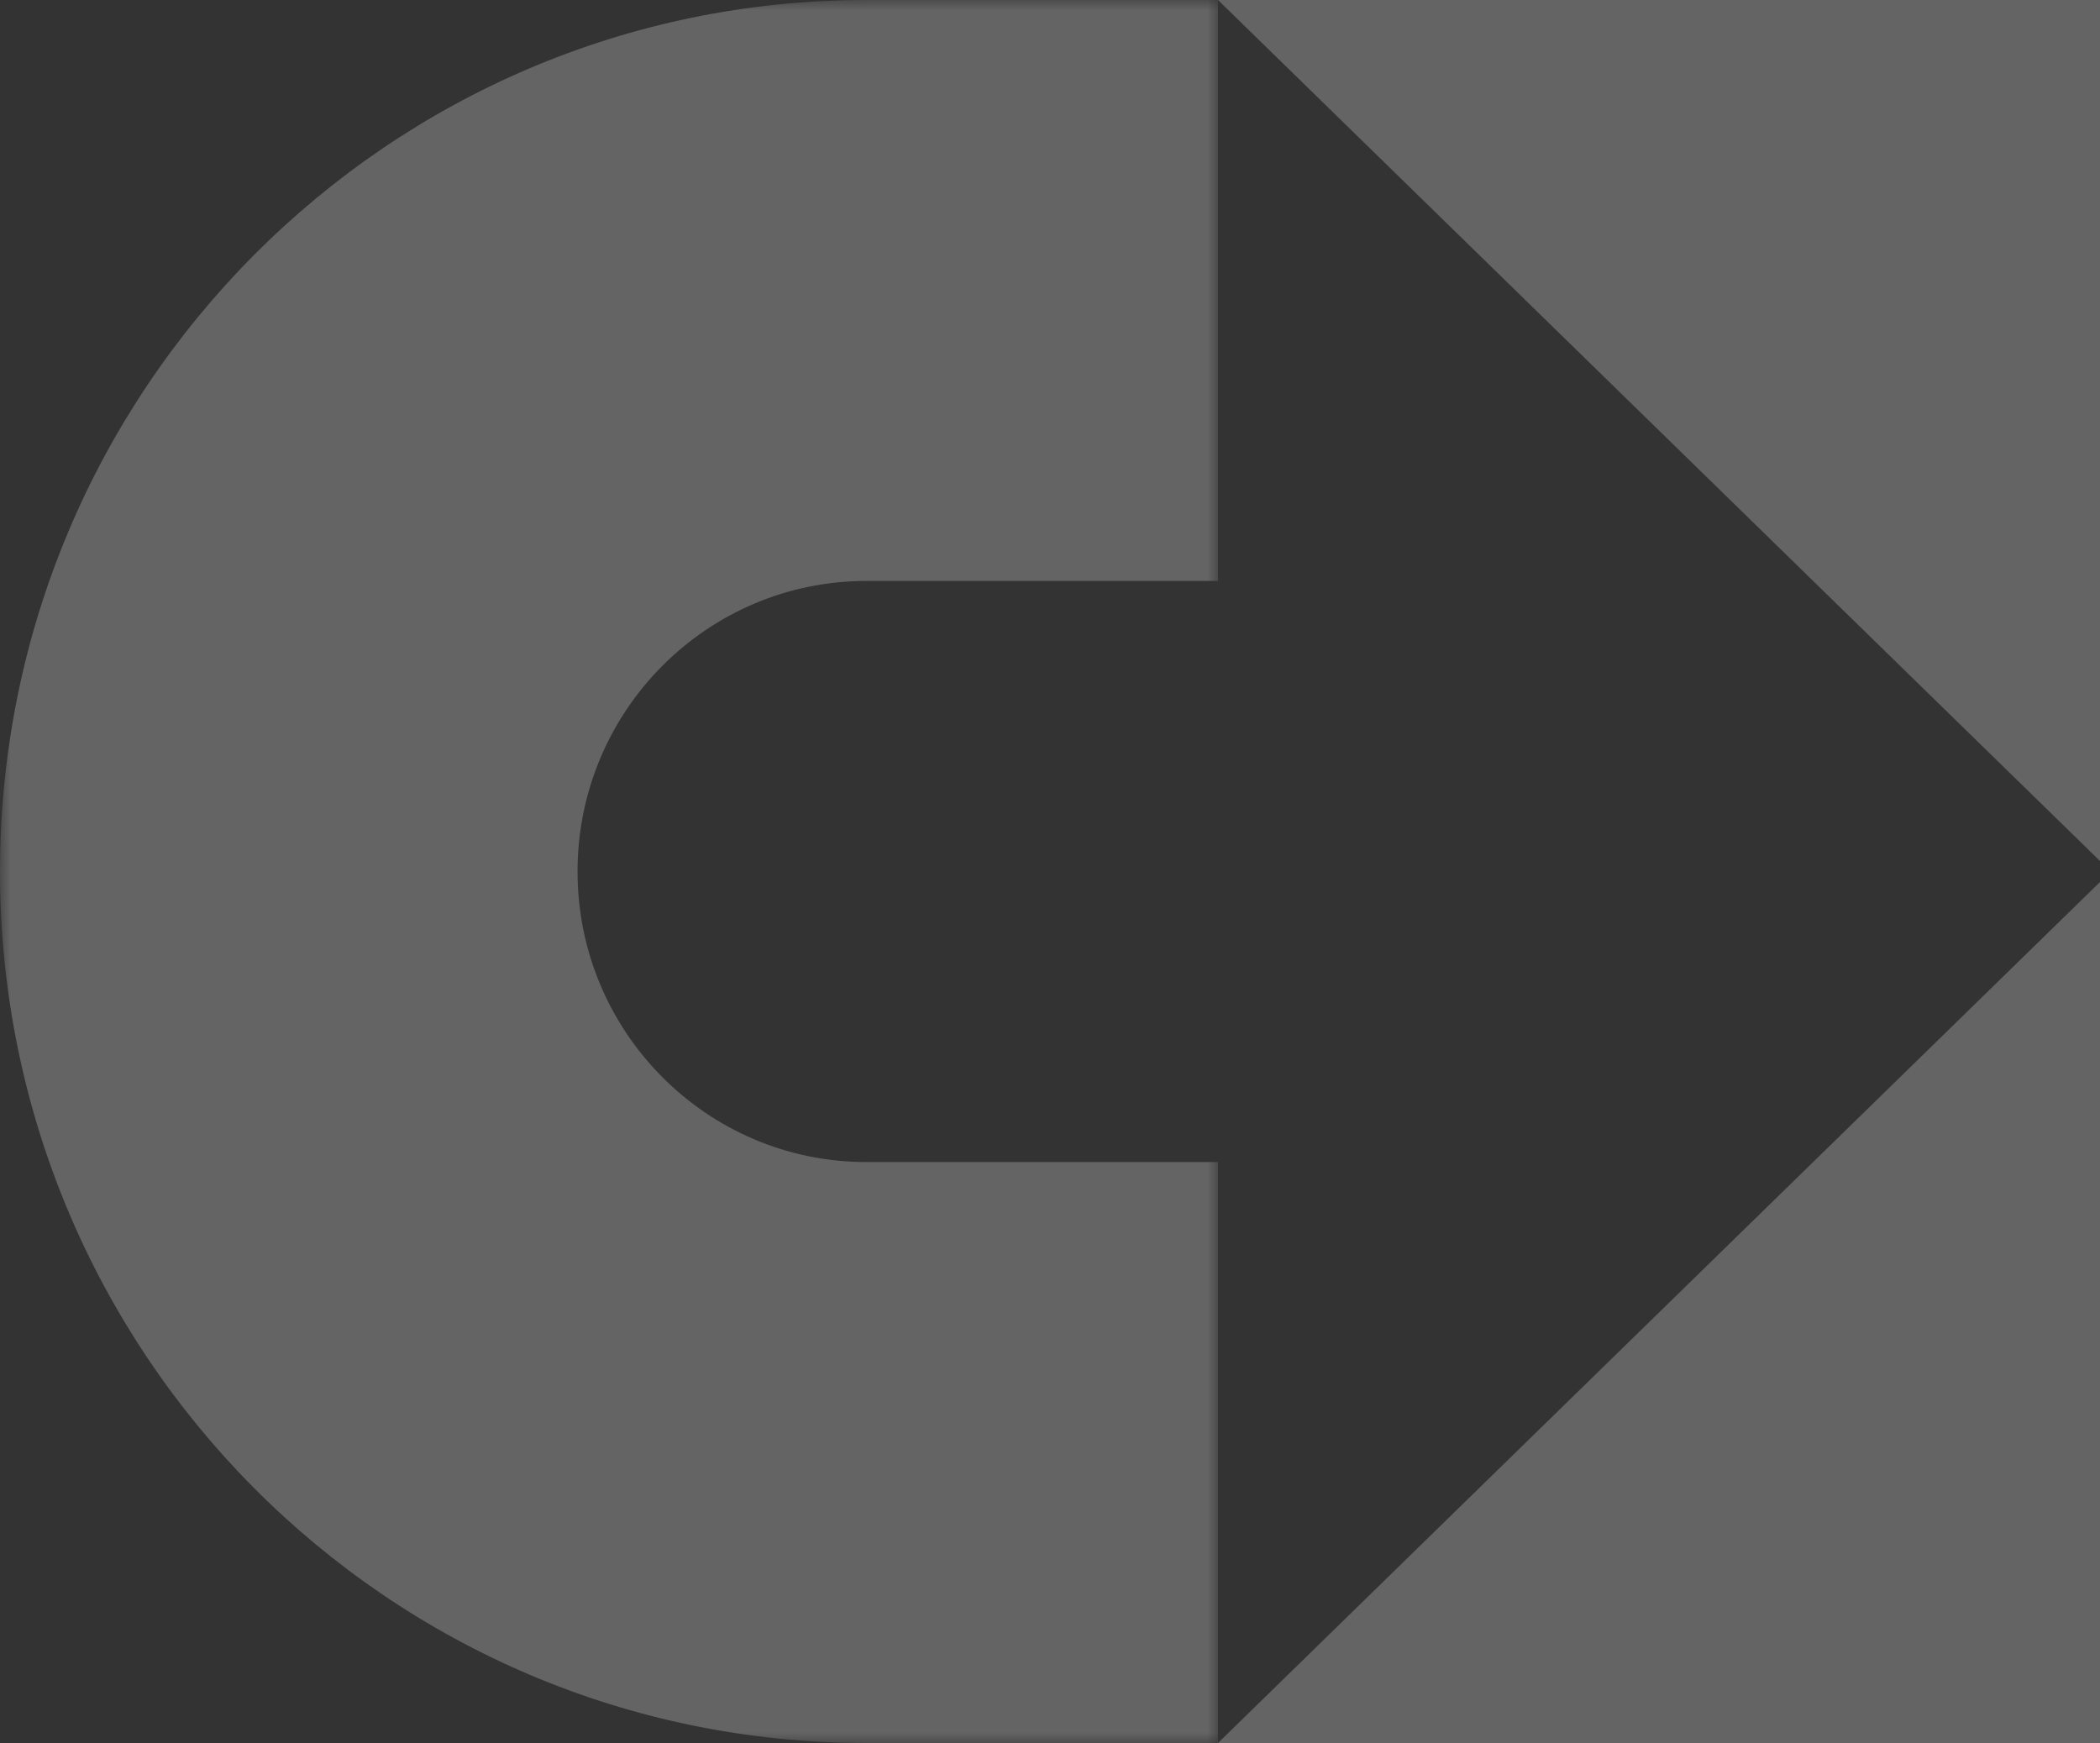 <svg xmlns="http://www.w3.org/2000/svg" xmlns:xlink="http://www.w3.org/1999/xlink" viewBox="0 0 100 83">
  <rect x="0" y="0" width="100" height="83" fill="#333333" stroke="none"/>
  <defs>
    <path id="a" d="M0 0h58v83H0z"/>
  </defs>
  <g fill="none" fill-rule="evenodd" opacity=".242">
    <g>
      <mask id="b" fill="#fff">
        <use xlink:href="#a"/>
      </mask>
      <path d="M41.257 55.336c-7.596 0-13.755-6.195-13.755-13.836 0-7.642 6.159-13.836 13.755-13.836H58V0H41.257C18.471 0 0 18.58 0 41.5S18.471 83 41.257 83H58V55.336H41.257z" fill="#FFF" mask="url(#b)"/>
    </g>
    <path fill="#FFF" d="M100 41L58 0h42zM58 83l42-41v41z"/>
  </g>
</svg>